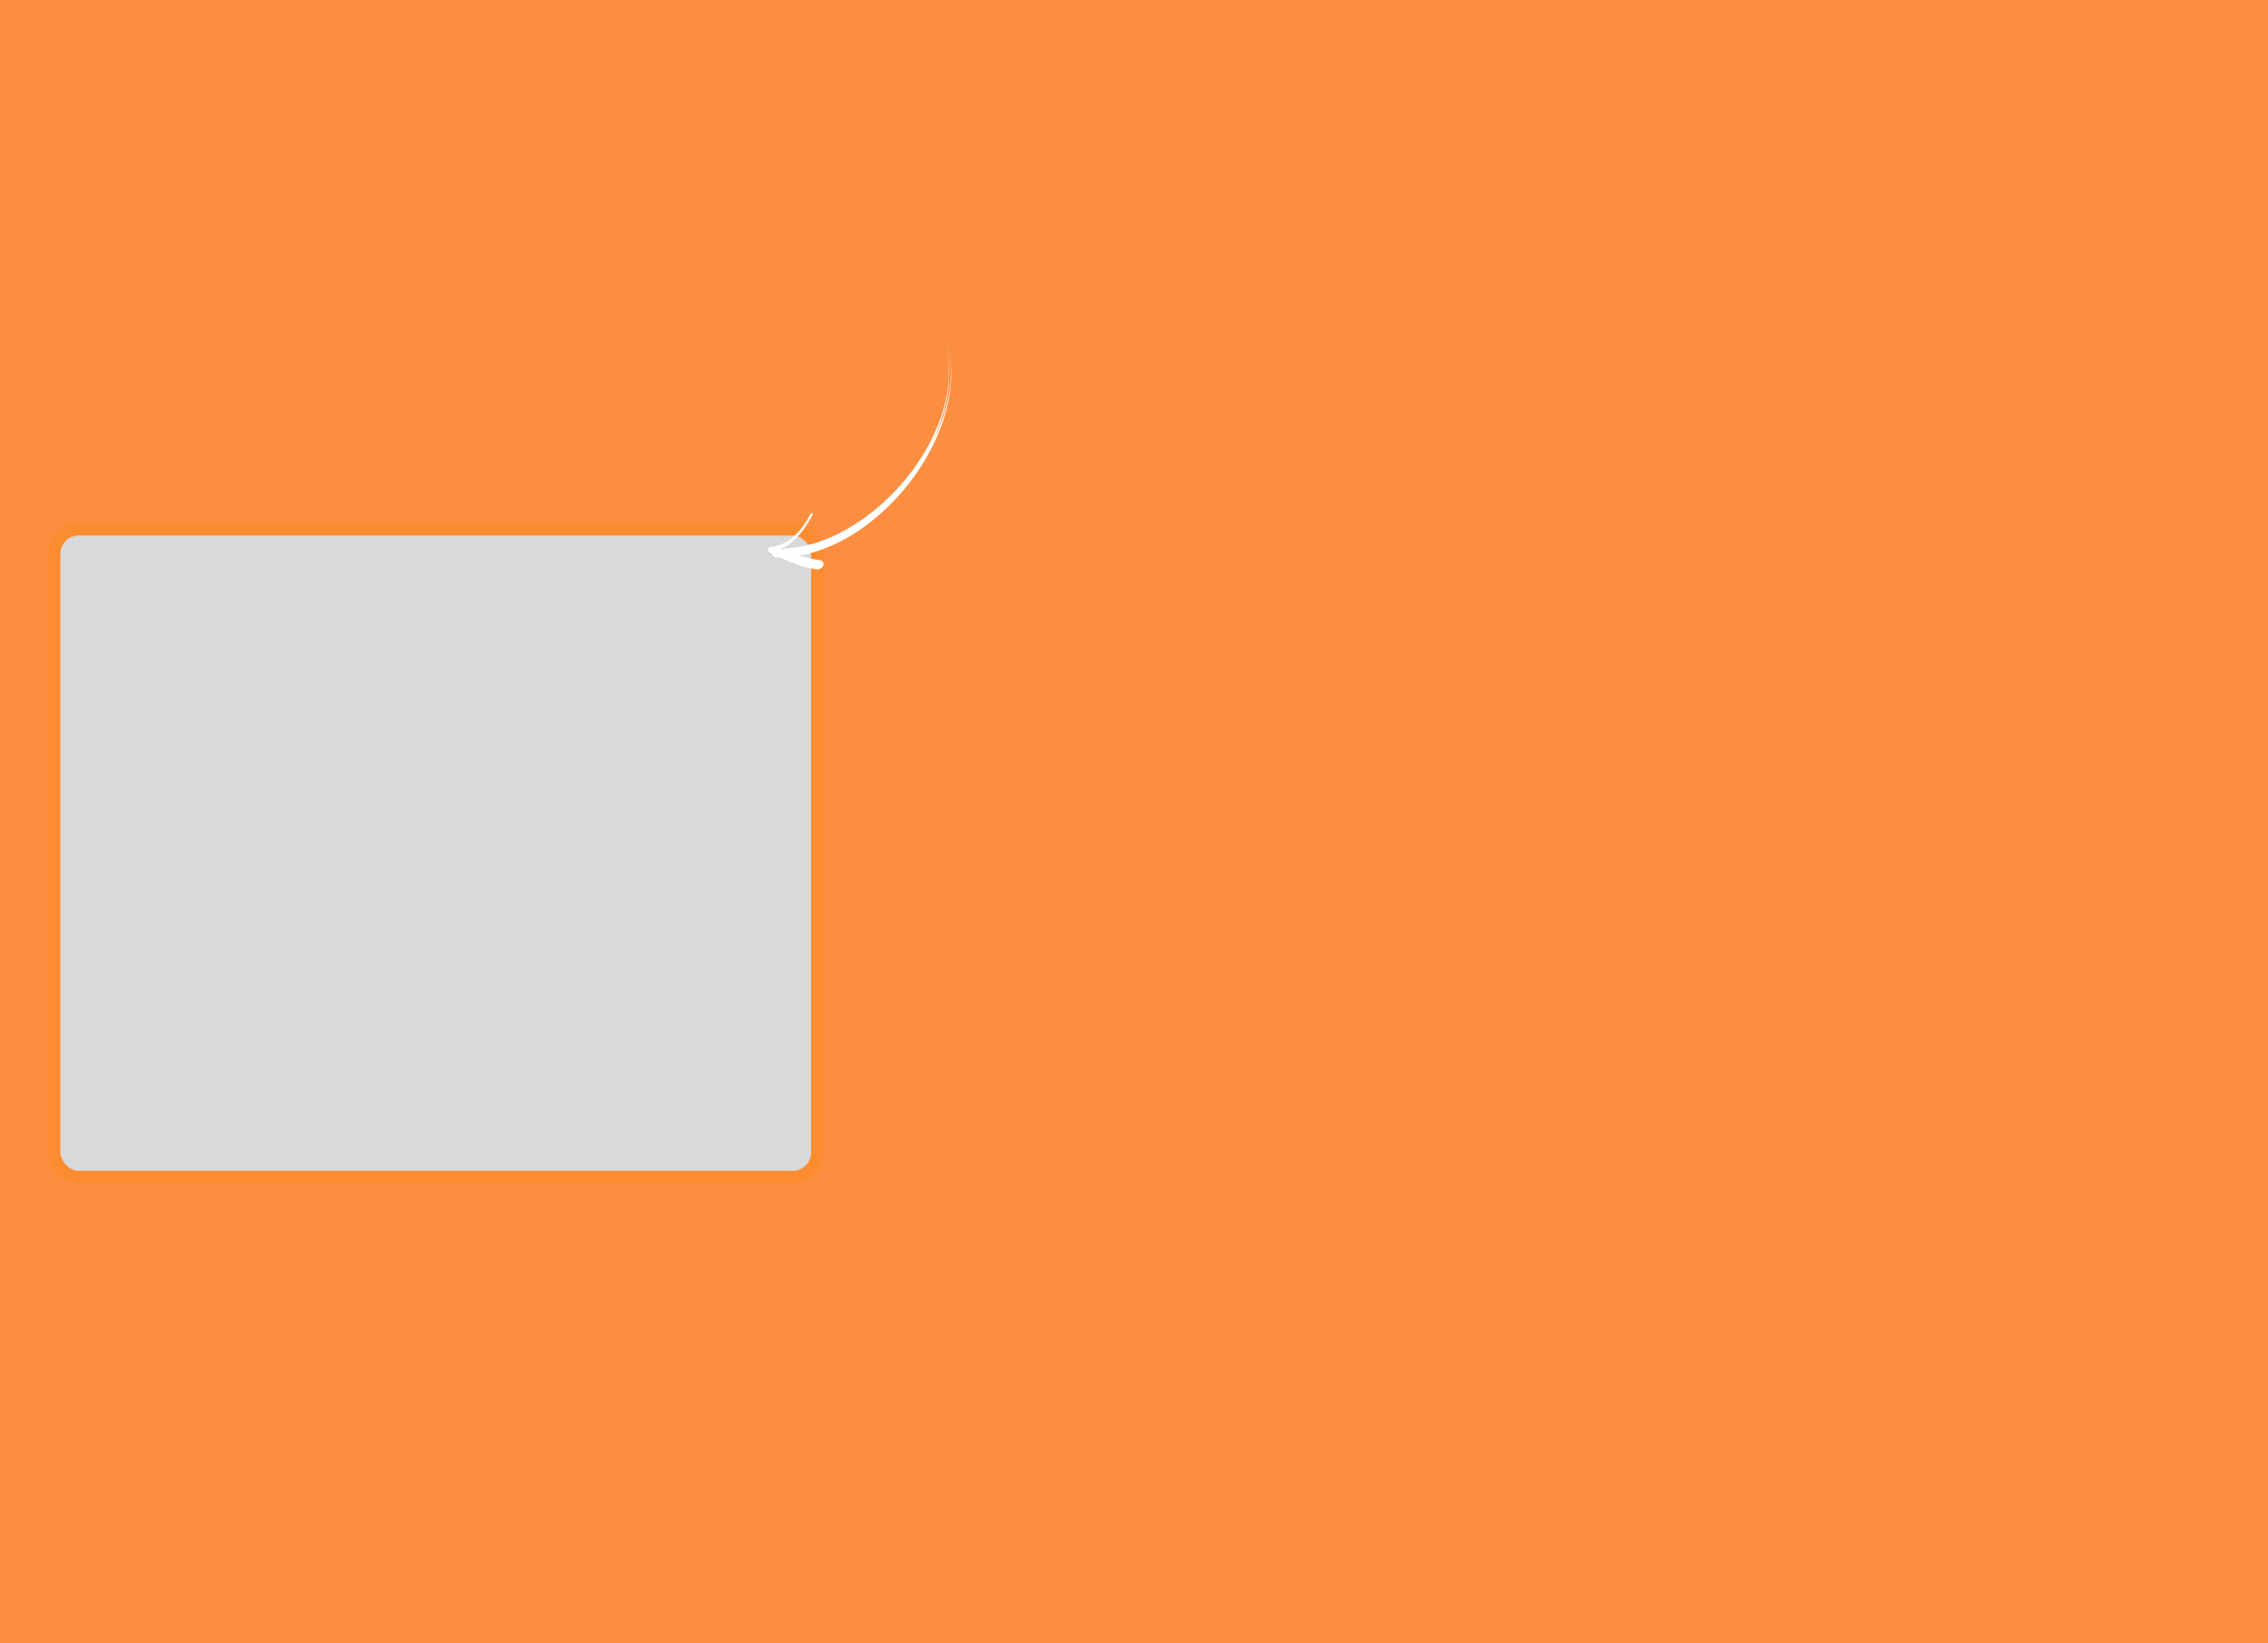 <svg width="1728" height="1252" viewBox="0 0 1728 1252" fill="none" xmlns="http://www.w3.org/2000/svg">
<rect width="1728" height="1252" fill="#FC8E42"/>
<g style="mix-blend-mode:soft-light">
<rect x="41" y="403" width="582" height="494" rx="19" fill="#D9D9D9"/>
<rect x="41" y="403" width="582" height="494" rx="19" stroke="#FC8C30" stroke-width="10"/>
</g>
<path d="M618.067 391.069C617.999 391.108 617.94 391.152 617.887 391.2C617.778 391.276 617.679 391.378 617.608 391.481L617.368 391.944L616.869 392.86C616.219 394.071 615.52 395.28 614.798 396.448C614.076 397.615 613.306 398.78 612.53 399.914C611.737 401.038 610.895 402.159 610.012 403.227C609.148 404.306 608.211 405.342 607.253 406.335C606.294 407.329 605.295 408.27 604.242 409.178C603.203 410.067 602.106 410.892 600.999 411.655C599.875 412.408 598.723 413.089 597.527 413.686C595.153 414.892 592.675 415.729 590.192 416.201C589.576 416.322 588.955 416.413 588.316 416.492L587.852 416.539L587.61 416.558C587.61 416.558 587.512 416.553 587.195 416.608C586.726 416.736 586.396 416.922 586.088 417.149C585.785 417.407 585.468 417.684 585.201 418.298C585.068 418.605 585.001 419.036 585.096 419.456C585.191 419.875 585.432 420.191 585.638 420.373L586.085 420.648L586.157 420.692L586.372 420.824L587.212 421.23L588.893 422.043C593.333 424.247 597.831 426.404 602.516 428.287C607.188 430.189 612.06 431.799 617.168 432.914C618.46 433.181 619.747 433.417 621.047 433.634L622.03 433.794L622.262 433.826L622.446 433.856C622.611 433.874 622.79 433.873 622.955 433.891C623.603 433.873 624.179 433.7 624.652 433.491C625.138 433.262 625.553 432.99 625.999 432.597C626.213 432.396 626.454 432.155 626.681 431.822C626.909 431.49 627.185 431.049 627.327 430.358C627.349 430.177 627.389 430.007 627.406 429.796C627.41 429.604 627.396 429.401 627.365 429.187C627.333 428.973 627.288 428.778 627.212 428.592C627.136 428.407 627.059 428.221 626.956 428.074C626.54 427.456 626.061 427.19 625.712 427.031C625.556 426.962 625.386 426.913 625.198 426.853L625.064 426.826L624.975 426.771L624.895 426.777L624.546 426.73C623.335 426.568 622.12 426.376 620.918 426.164C619.715 425.952 618.509 425.709 617.316 425.447C609.563 423.752 601.973 421.213 594.338 418.583C595.595 418.04 596.822 417.422 598.011 416.734C601.246 414.864 604.177 412.472 606.794 409.832C609.394 407.181 611.68 404.281 613.752 401.25C614.782 399.744 615.753 398.174 616.675 396.602C617.597 395.03 618.483 393.436 619.302 391.829L619.248 391.833L619.306 391.748C619.364 391.589 619.404 391.419 619.35 391.275C619.296 391.131 619.153 391.043 619.014 390.985C618.724 390.89 618.371 390.923 618.067 391.069Z" fill="white"/>
<path d="M719.906 256.131C721.465 260.461 722.635 264.976 723.409 269.616C724.183 274.257 724.514 279.021 724.511 283.818C724.464 293.438 722.89 303.226 720.127 312.753C717.368 322.309 713.357 331.59 708.502 340.453C703.63 349.305 697.864 357.707 691.432 365.534C685 373.36 677.839 380.599 670.205 387.117C666.374 390.38 662.412 393.482 658.34 396.355C654.268 399.229 650.058 401.882 645.784 404.31C637.202 409.144 628.191 413.017 619.037 415.575C614.447 416.873 609.824 417.83 605.226 418.429C602.919 418.724 600.615 418.941 598.312 419.052C597.169 419.113 596.022 419.144 594.871 419.146C594.289 419.156 593.719 419.148 593.15 419.14L592.302 419.118L592.192 419.103C592.129 419.09 592.331 419.109 592.378 419.112C592.441 419.124 592.504 419.137 592.584 419.161C592.728 419.197 592.956 419.285 593.166 419.47C593.407 419.646 593.651 419.959 593.769 420.352C593.904 420.756 593.916 421.163 593.857 421.5C593.798 421.836 593.684 422.112 593.557 422.299C593.325 422.714 593.051 422.943 592.785 423.124C592.502 423.294 592.224 423.387 591.983 423.424C591.924 423.441 591.861 423.428 591.802 423.444C591.709 423.44 591.768 423.423 591.802 423.444L592.017 423.445L592.924 423.451L593.831 423.456C595.058 423.448 596.269 423.429 597.488 423.363C599.93 423.259 602.385 423.03 604.844 422.723C609.746 422.099 614.643 421.02 619.478 419.608C629.142 416.755 638.525 412.474 647.347 407.177C656.169 401.879 664.444 395.548 672.073 388.574C679.698 381.571 686.683 373.849 692.9 365.595C699.134 357.352 704.567 348.556 709.105 339.417C713.644 330.277 717.301 320.774 719.706 311.104C722.111 301.434 723.297 291.617 723.011 282.029C722.861 277.245 722.336 272.519 721.415 267.92C720.96 265.611 720.405 263.346 719.748 261.124C719.419 260.012 719.062 258.91 718.691 257.826L718.404 257.007C718.354 256.869 718.291 256.75 718.27 256.604C718.249 256.457 718.287 256.294 718.392 256.174C718.603 255.932 718.907 255.801 719.194 255.767C719.481 255.732 719.826 255.788 719.915 256.083L719.89 256.121L719.906 256.131ZM719.906 256.131C719.805 255.855 719.472 255.78 719.185 255.815C718.899 255.849 718.578 255.969 718.384 256.222C718.295 256.353 718.228 256.524 718.261 256.652C718.282 256.798 718.362 256.928 718.396 257.056L718.682 257.874C719.053 258.958 719.411 260.061 719.739 261.172C720.396 263.394 720.922 265.667 721.39 267.958C722.281 272.565 722.73 277.297 722.833 282.079C723.01 291.652 721.639 301.46 719.002 311.012C717.692 315.793 716.036 320.519 714.123 325.164C712.21 329.81 710.053 334.356 707.667 338.814C702.892 347.7 697.198 356.173 690.834 364.041C684.469 371.91 677.375 379.19 669.75 385.767C662.142 392.354 653.978 398.168 645.405 403.06C636.844 407.934 627.854 411.847 618.687 414.424C614.097 415.722 609.487 416.66 604.885 417.231C602.577 417.525 600.27 417.713 597.997 417.816C596.854 417.876 595.511 419.504 594.376 419.517L593.516 419.514L592.668 419.492L592.453 419.491L592.238 419.49C592.238 419.49 591.963 419.506 591.841 419.51C591.284 419.589 590.698 419.784 590.162 420.116C589.626 420.448 589.303 419.301 588.91 419.989C588.716 420.348 588.543 420.747 588.446 421.246C588.361 421.726 588.369 422.318 588.55 422.83C588.719 423.362 589.056 423.785 589.402 424.054C589.748 424.323 590.076 424.475 590.351 424.566C590.511 424.612 590.62 424.627 590.764 424.663C590.89 424.689 591.156 424.721 591.169 424.702L591.371 424.722L591.494 424.718L592.4 424.724C592.999 424.724 593.615 424.734 594.227 424.716C595.437 424.697 596.66 424.66 597.896 424.604C600.351 424.481 602.789 424.241 605.244 423.905C610.154 423.234 615.052 422.154 619.869 420.732C629.534 417.879 638.908 413.646 647.751 408.388C652.181 405.765 656.464 402.863 660.595 399.76C664.726 396.656 668.705 393.352 672.536 389.876C680.119 383.007 687.171 375.326 693.46 367.144C699.749 358.962 705.295 350.21 709.919 341.123C712.245 336.575 714.343 331.939 716.185 327.222C718.026 322.505 719.568 317.735 720.857 312.914C723.405 303.28 724.789 293.454 724.714 283.837C724.634 274.192 723.082 264.774 719.906 256.131Z" fill="white"/>
</svg>
